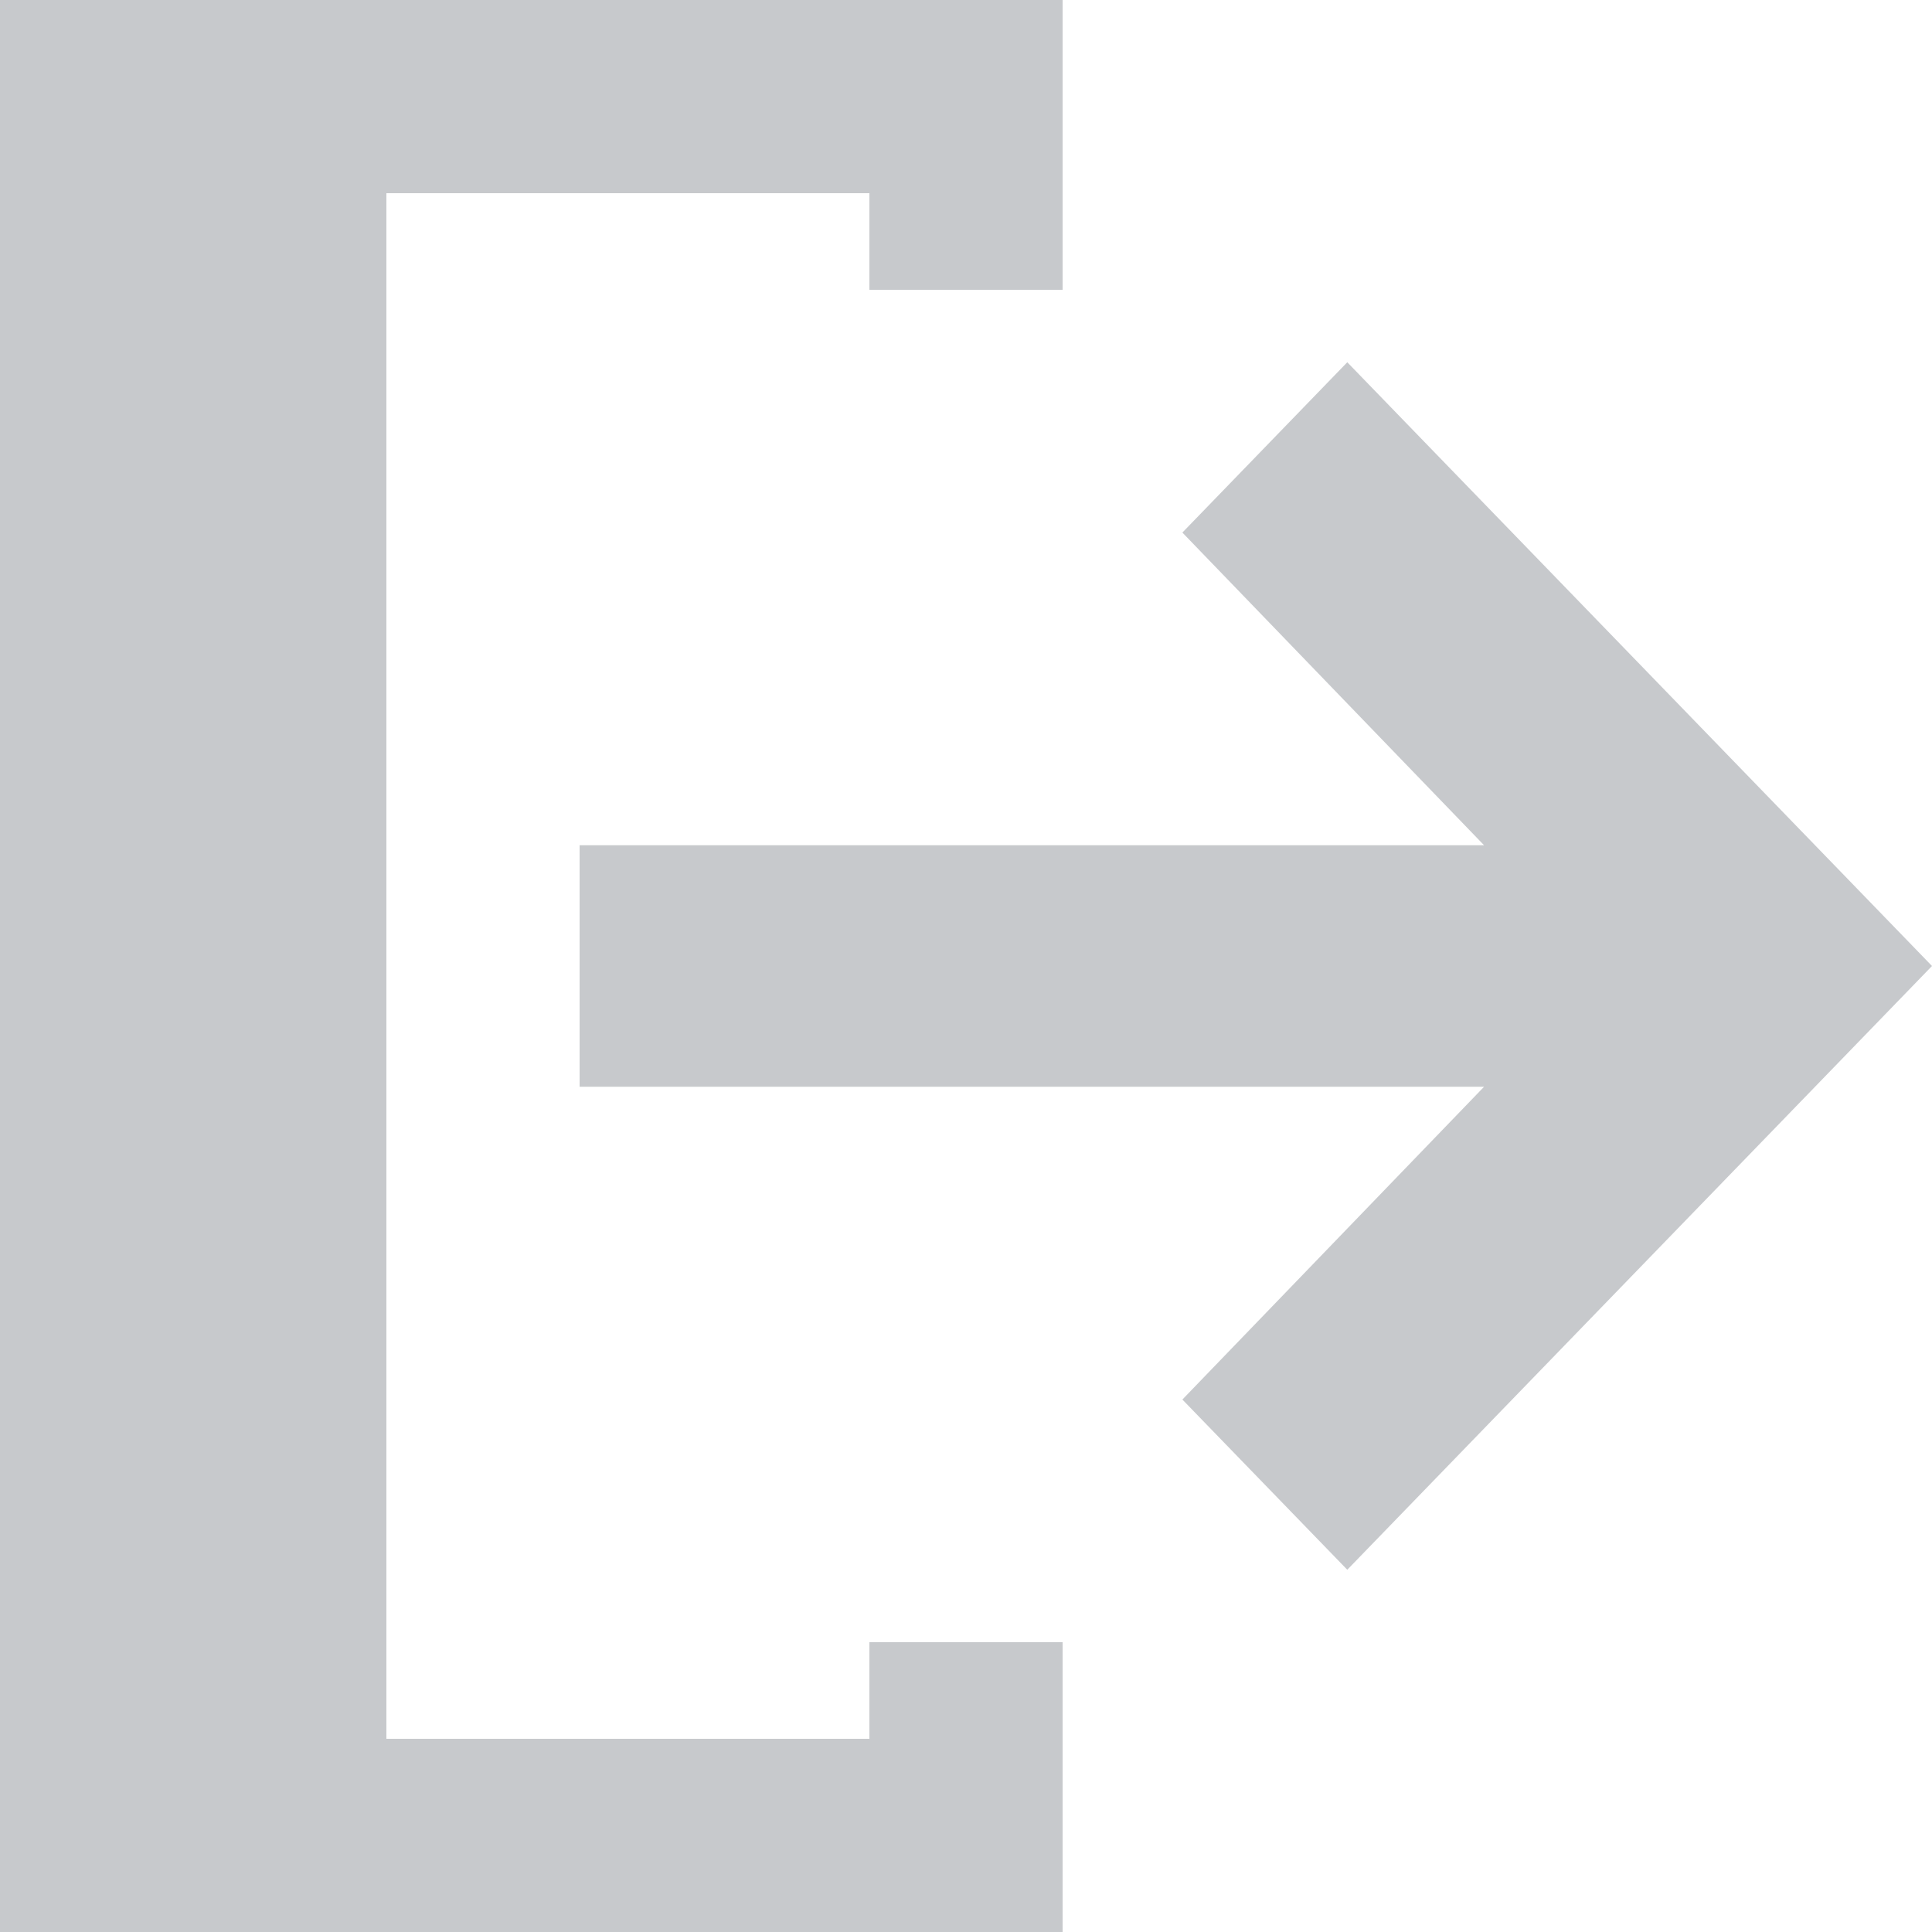 <svg width="20" height="20" viewBox="0 0 20 20" fill="none" xmlns="http://www.w3.org/2000/svg">
<path d="M4 2V18H9V17H11V19V20H0V0H11V3H9V2H4Z" fill="#C7C9CC"/>
<path d="M13.947 16.25L12.24 14.488L15.363 11.25H6V8.75H15.363L12.24 5.513L13.947 3.75L20 10L13.947 16.25Z" fill="#C7C9CC"/>
</svg>
